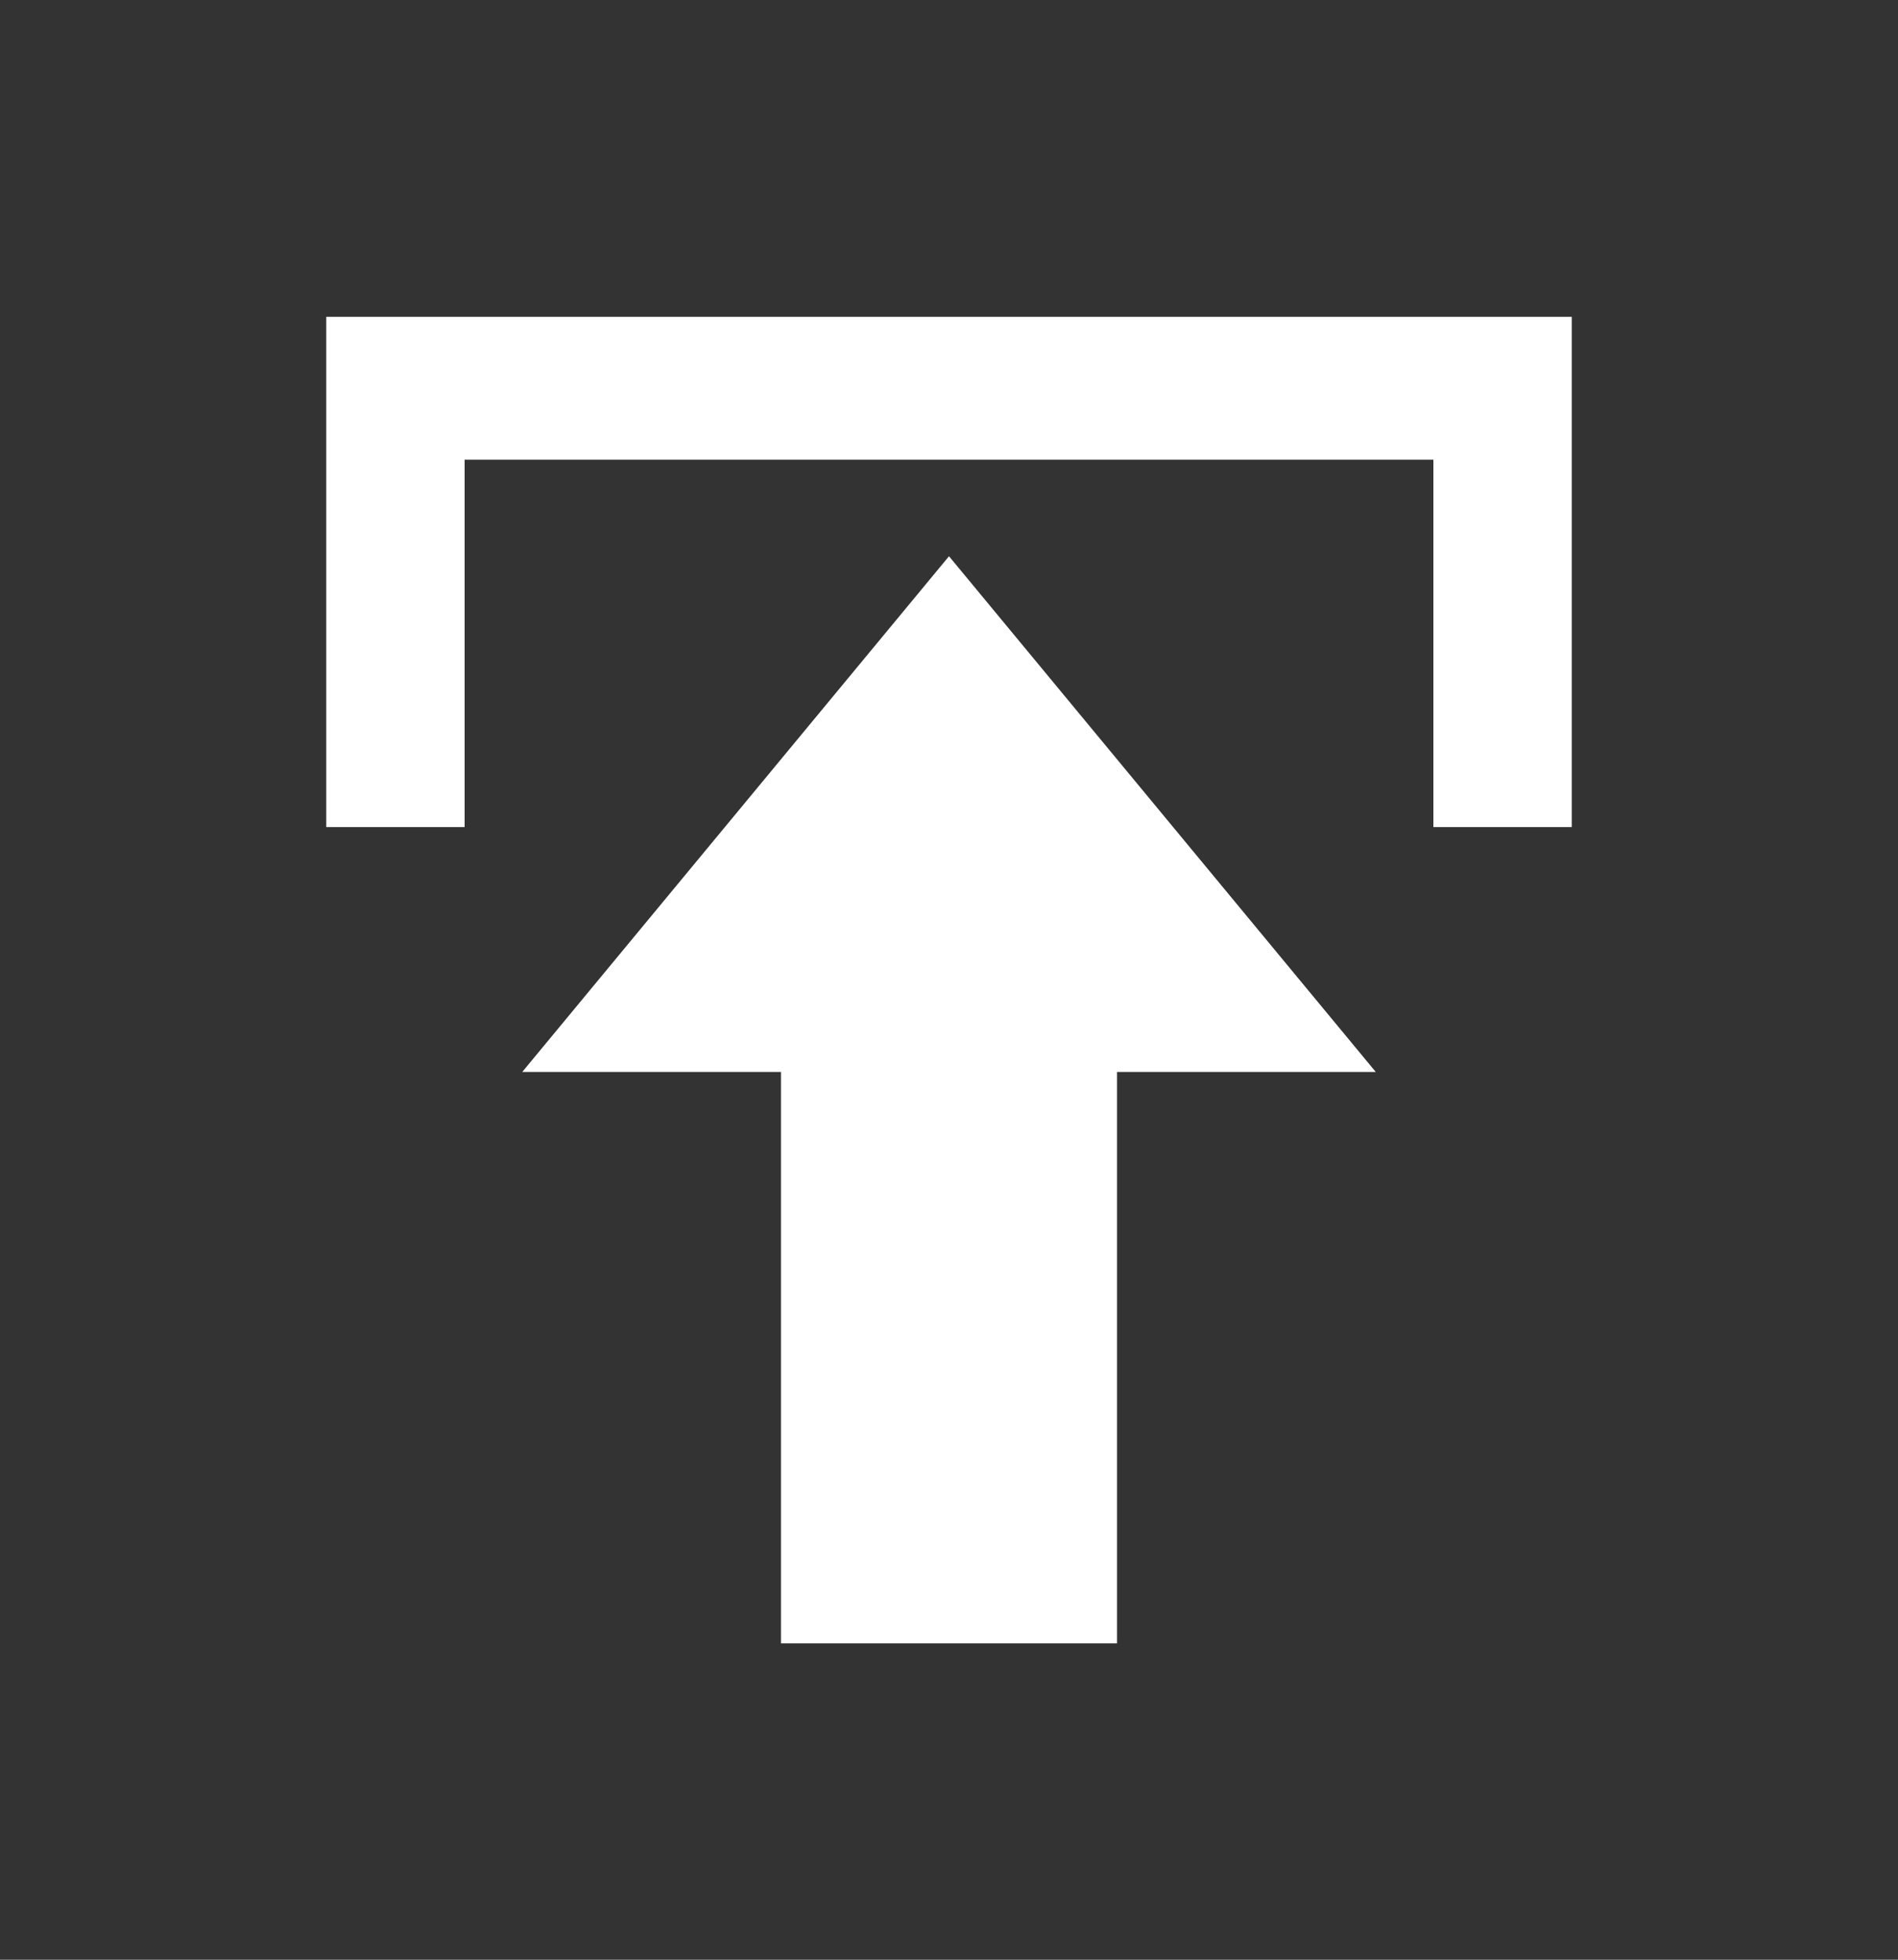 <svg width="31" height="32" xmlns="http://www.w3.org/2000/svg" xmlns:xlink="http://www.w3.org/1999/xlink" xml:space="preserve" overflow="hidden"><rect width="100%" height="100%" fill="#333333" stroke="none"/><defs><clipPath id="clip0"><rect x="1186" y="640" width="31" height="32"/></clipPath></defs><g clip-path="url(#clip0)" transform="translate(-1186 -640)"><path d="M22.12 14.208 18.083 14.208 18.083 5.167 12.917 5.167 12.917 14.208 8.88 14.208 15.5 21.958Z" stroke="#FFFFFF" stroke-width="0.323" fill="#FFFFFF" transform="matrix(-1 1.22465e-16 -1.26415e-16 -1.032 1217 672)"/><path d="M23.573 18.083 23.573 23.896 7.427 23.896 7.427 18.083 5.49 18.083 5.49 25.833 25.51 25.833 25.51 18.083Z" stroke="#FFFFFF" stroke-width="0.323" fill="#FFFFFF" transform="matrix(-1 1.22465e-16 -1.26415e-16 -1.032 1217 672)"/></g></svg>